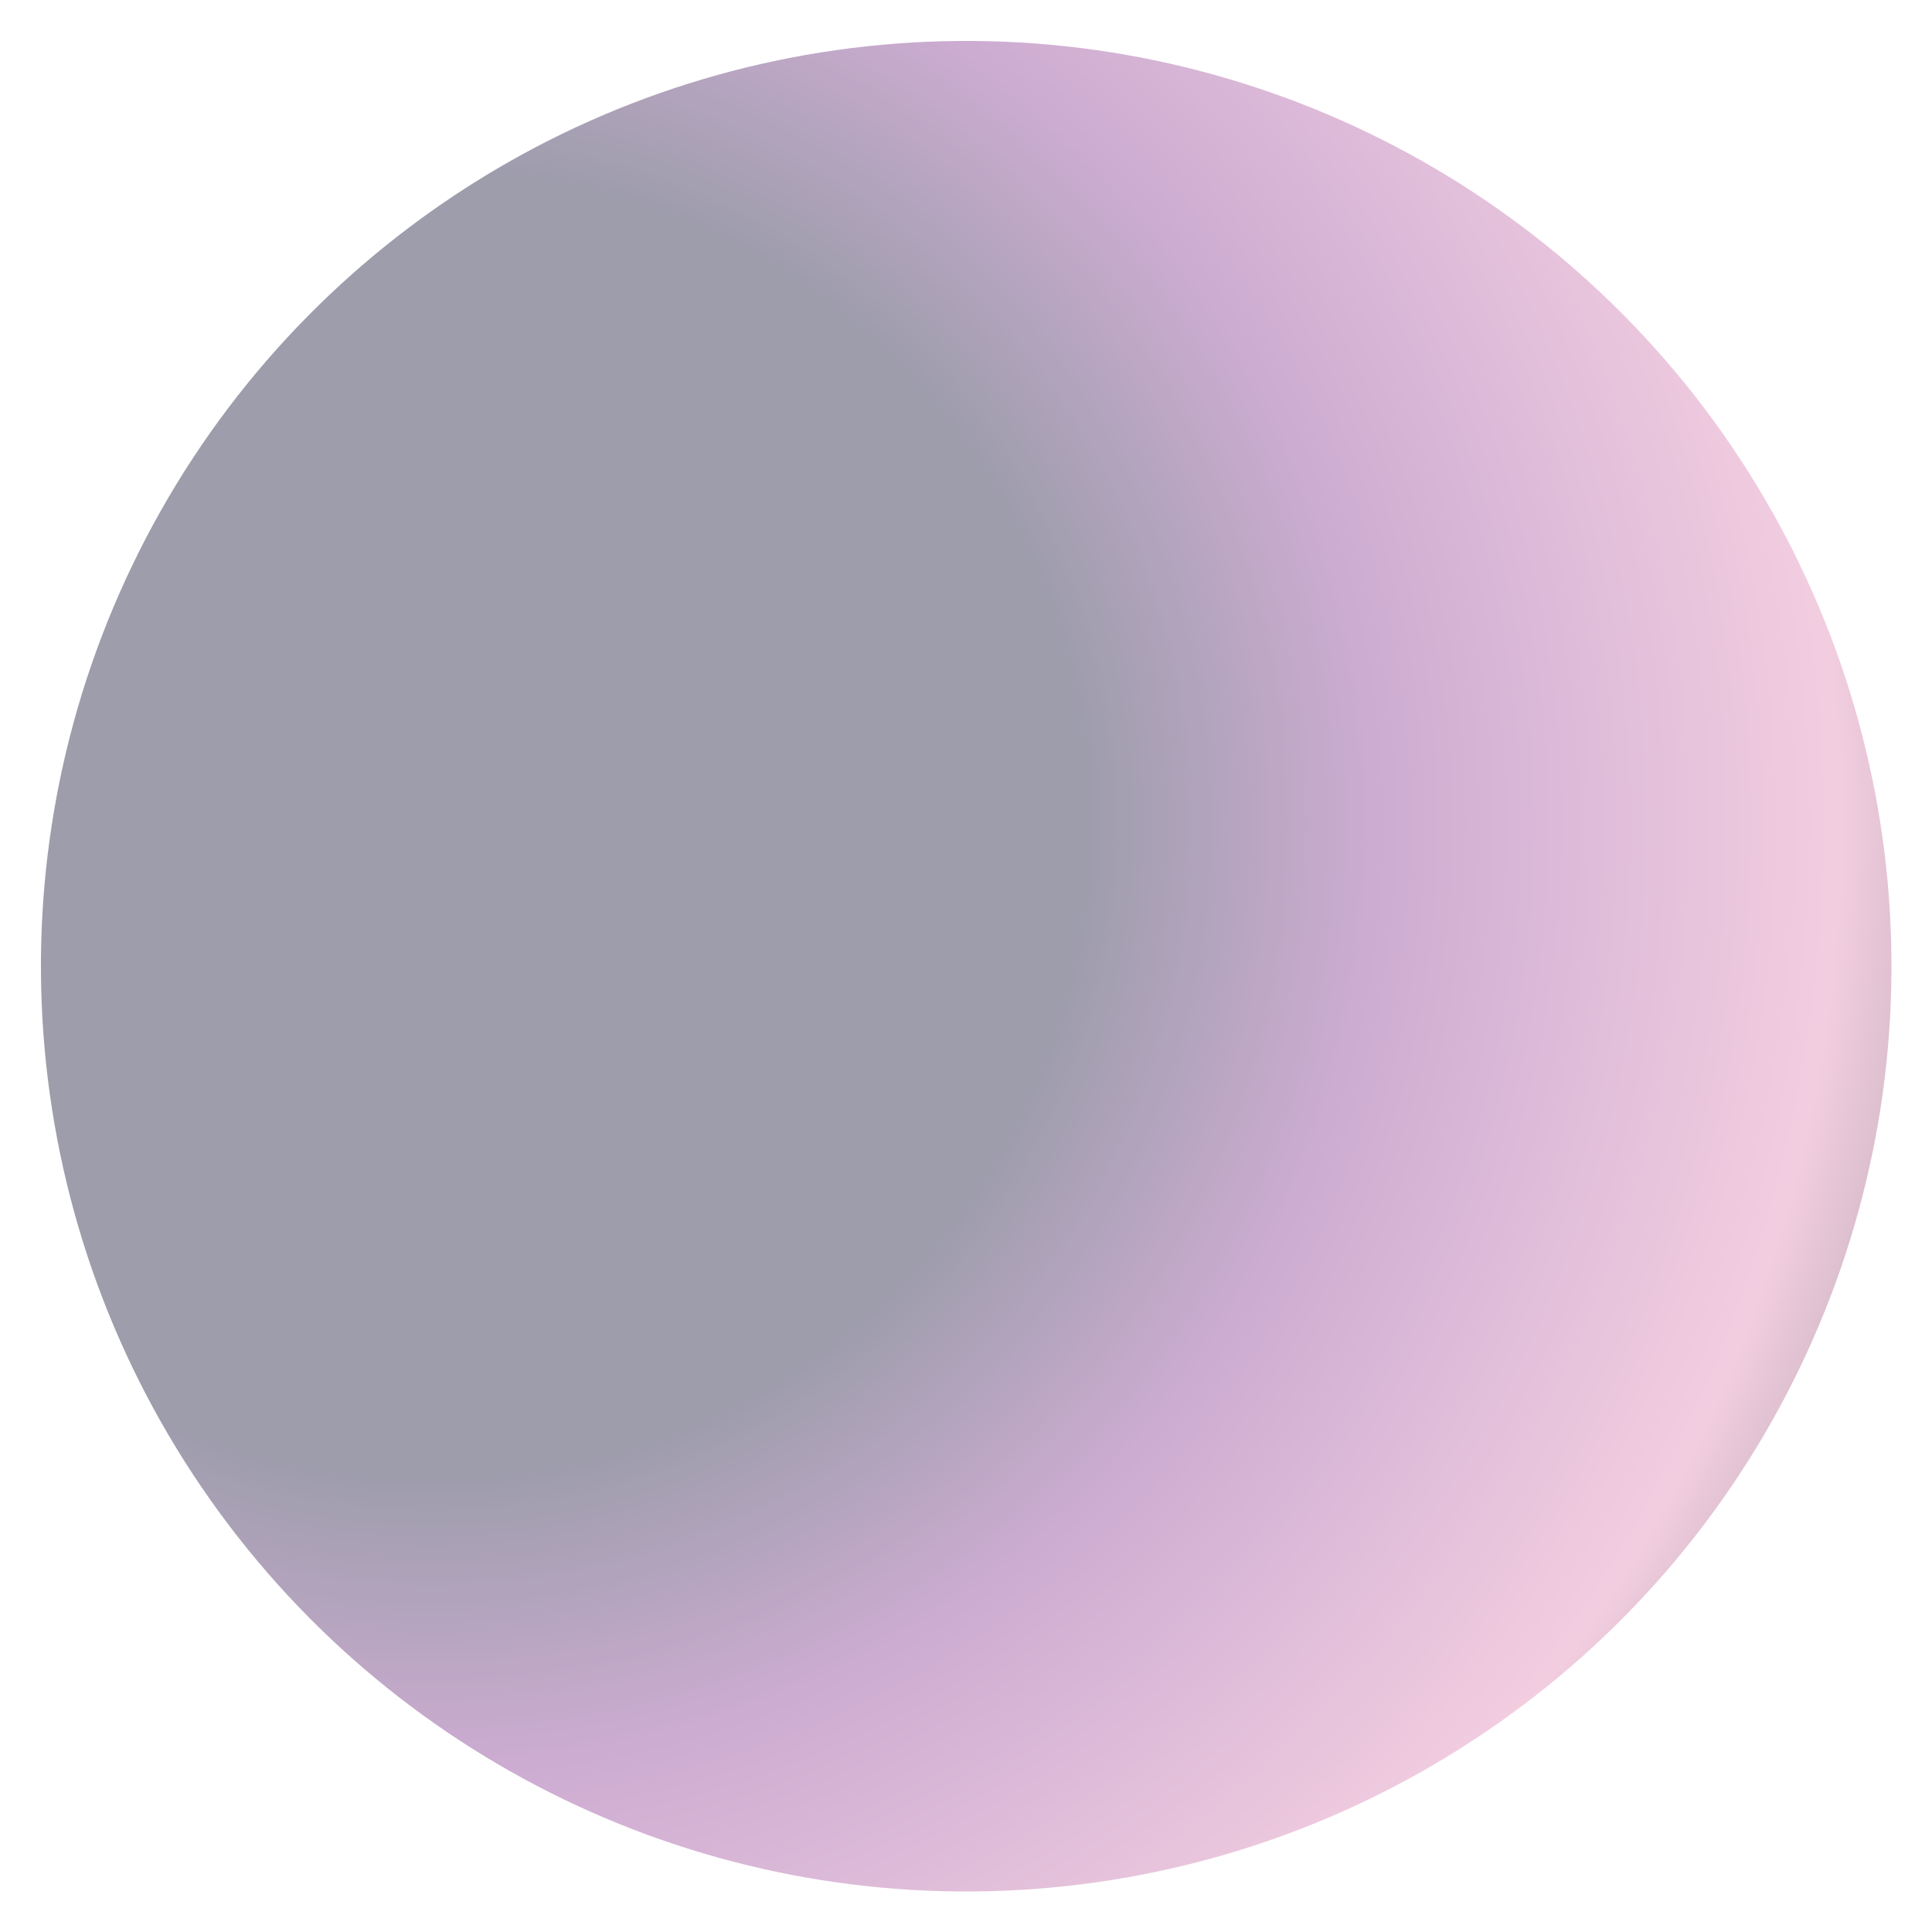 <svg width="496" height="496" viewBox="0 0 496 496" fill="none" xmlns="http://www.w3.org/2000/svg">
<g style="mix-blend-mode:plus-lighter" filter="url(#filter0_f_390_1701)">
<circle cx="248.054" cy="248.054" r="237.543" transform="rotate(-34.261 248.054 248.054)" fill="url(#paint0_radial_390_1701)" fill-opacity="0.5"/>
</g>
<defs>
<filter id="filter0_f_390_1701" x="0.488" y="0.488" width="495.133" height="495.133" filterUnits="userSpaceOnUse" color-interpolation-filters="sRGB">
<feFlood flood-opacity="0" result="BackgroundImageFix"/>
<feBlend mode="normal" in="SourceGraphic" in2="BackgroundImageFix" result="shape"/>
<feGaussianBlur stdDeviation="5" result="effect1_foregroundBlur_390_1701"/>
</filter>
<radialGradient id="paint0_radial_390_1701" cx="0" cy="0" r="1" gradientUnits="userSpaceOnUse" gradientTransform="translate(155.44 139.887) rotate(50.507) scale(447.984)">
<stop offset="0.37" stop-color="#3B3B58"/>
<stop offset="0.543" stop-color="#9C5AA6"/>
<stop offset="0.808" stop-color="#E79DC3"/>
<stop offset="1" stop-color="#1E1E1E"/>
</radialGradient>
</defs>
</svg>
